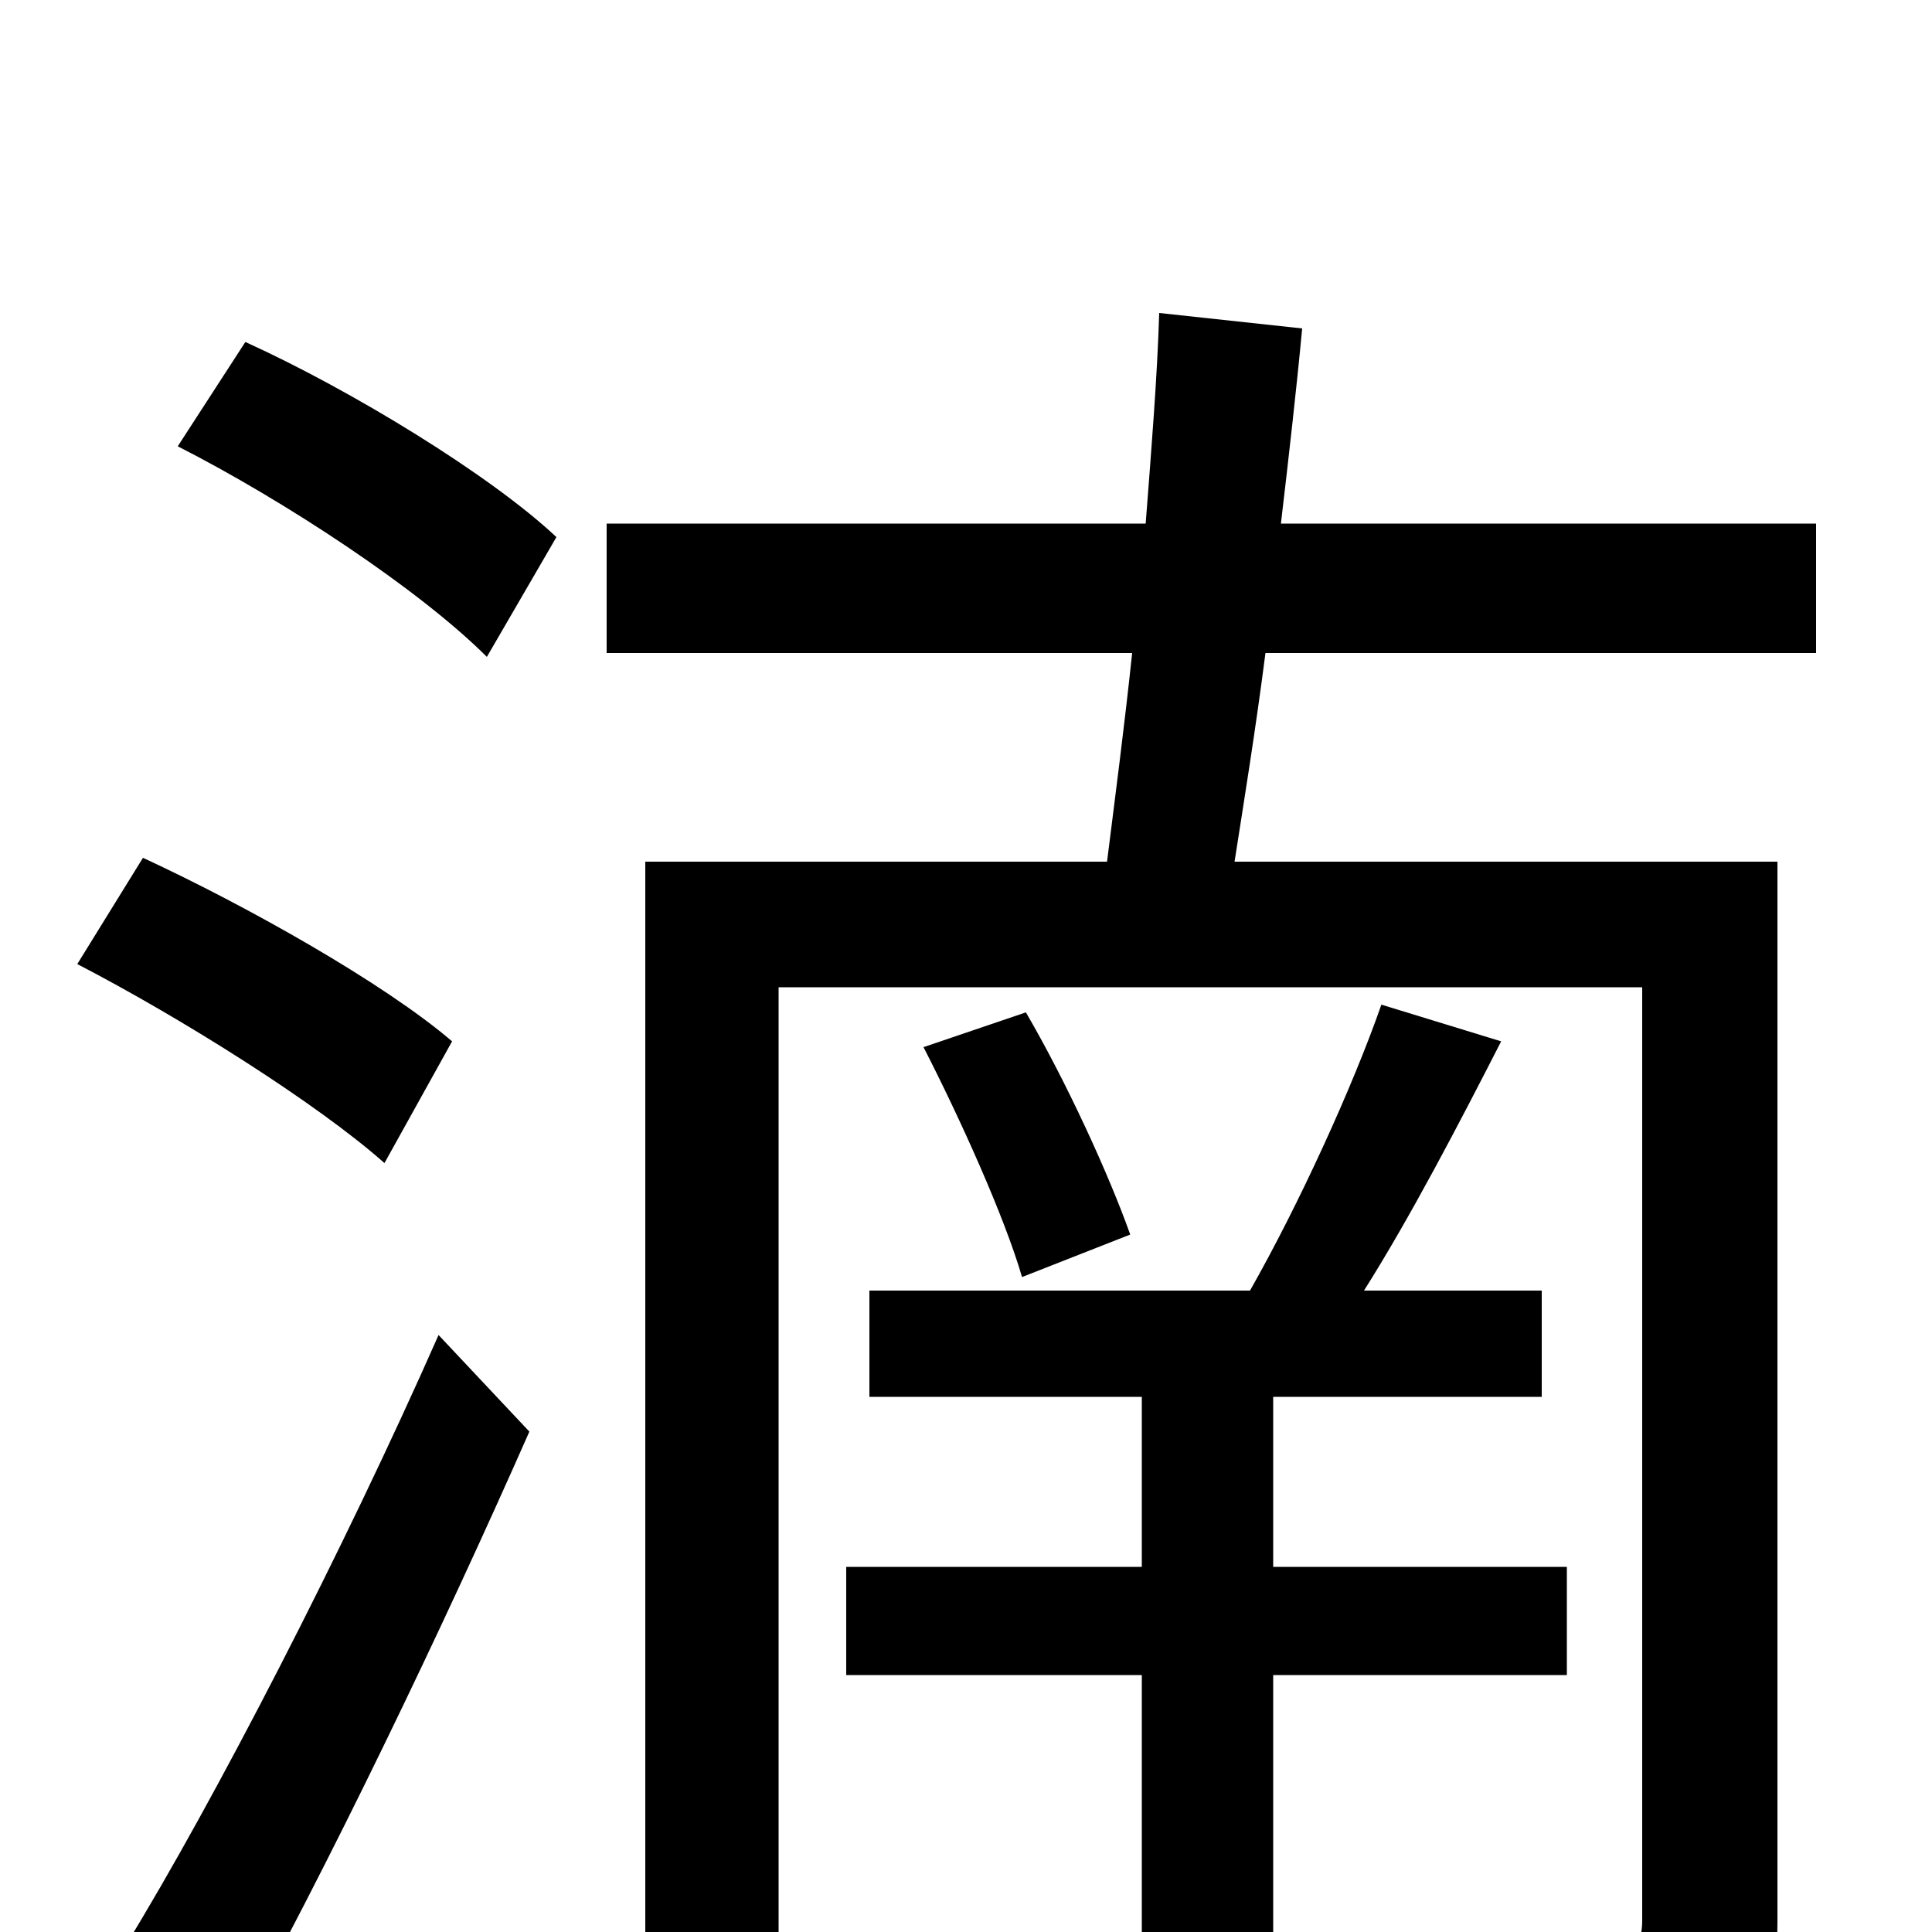 <svg xmlns="http://www.w3.org/2000/svg" viewBox="0 -1000 1000 1000">
	<path fill="#000000" d="M234 -461C199 -491 128 -531 74 -556L40 -501C94 -473 164 -429 199 -398ZM119 58C170 -34 229 -157 274 -259L227 -309C178 -198 111 -68 65 7ZM92 -769C147 -741 217 -695 252 -660L288 -722C254 -754 182 -798 127 -823ZM811 -133V-189H659V-277H798V-332H706C730 -370 755 -418 777 -461L715 -480C700 -437 672 -376 647 -332H450V-277H591V-189H438V-133H591V26H659V-133ZM478 -458C497 -421 520 -370 529 -339L585 -361C574 -392 552 -440 531 -476ZM940 -662V-729H663C667 -763 671 -798 674 -830L600 -838C599 -805 596 -768 593 -729H314V-662H586C582 -624 577 -586 573 -554H334V75H403V-489H850V-6C850 6 846 9 834 10C823 10 785 11 743 9C753 28 764 56 766 76C824 76 863 75 887 63C912 51 920 32 920 -5V-554H639C644 -586 650 -623 655 -662Z"/>
</svg>